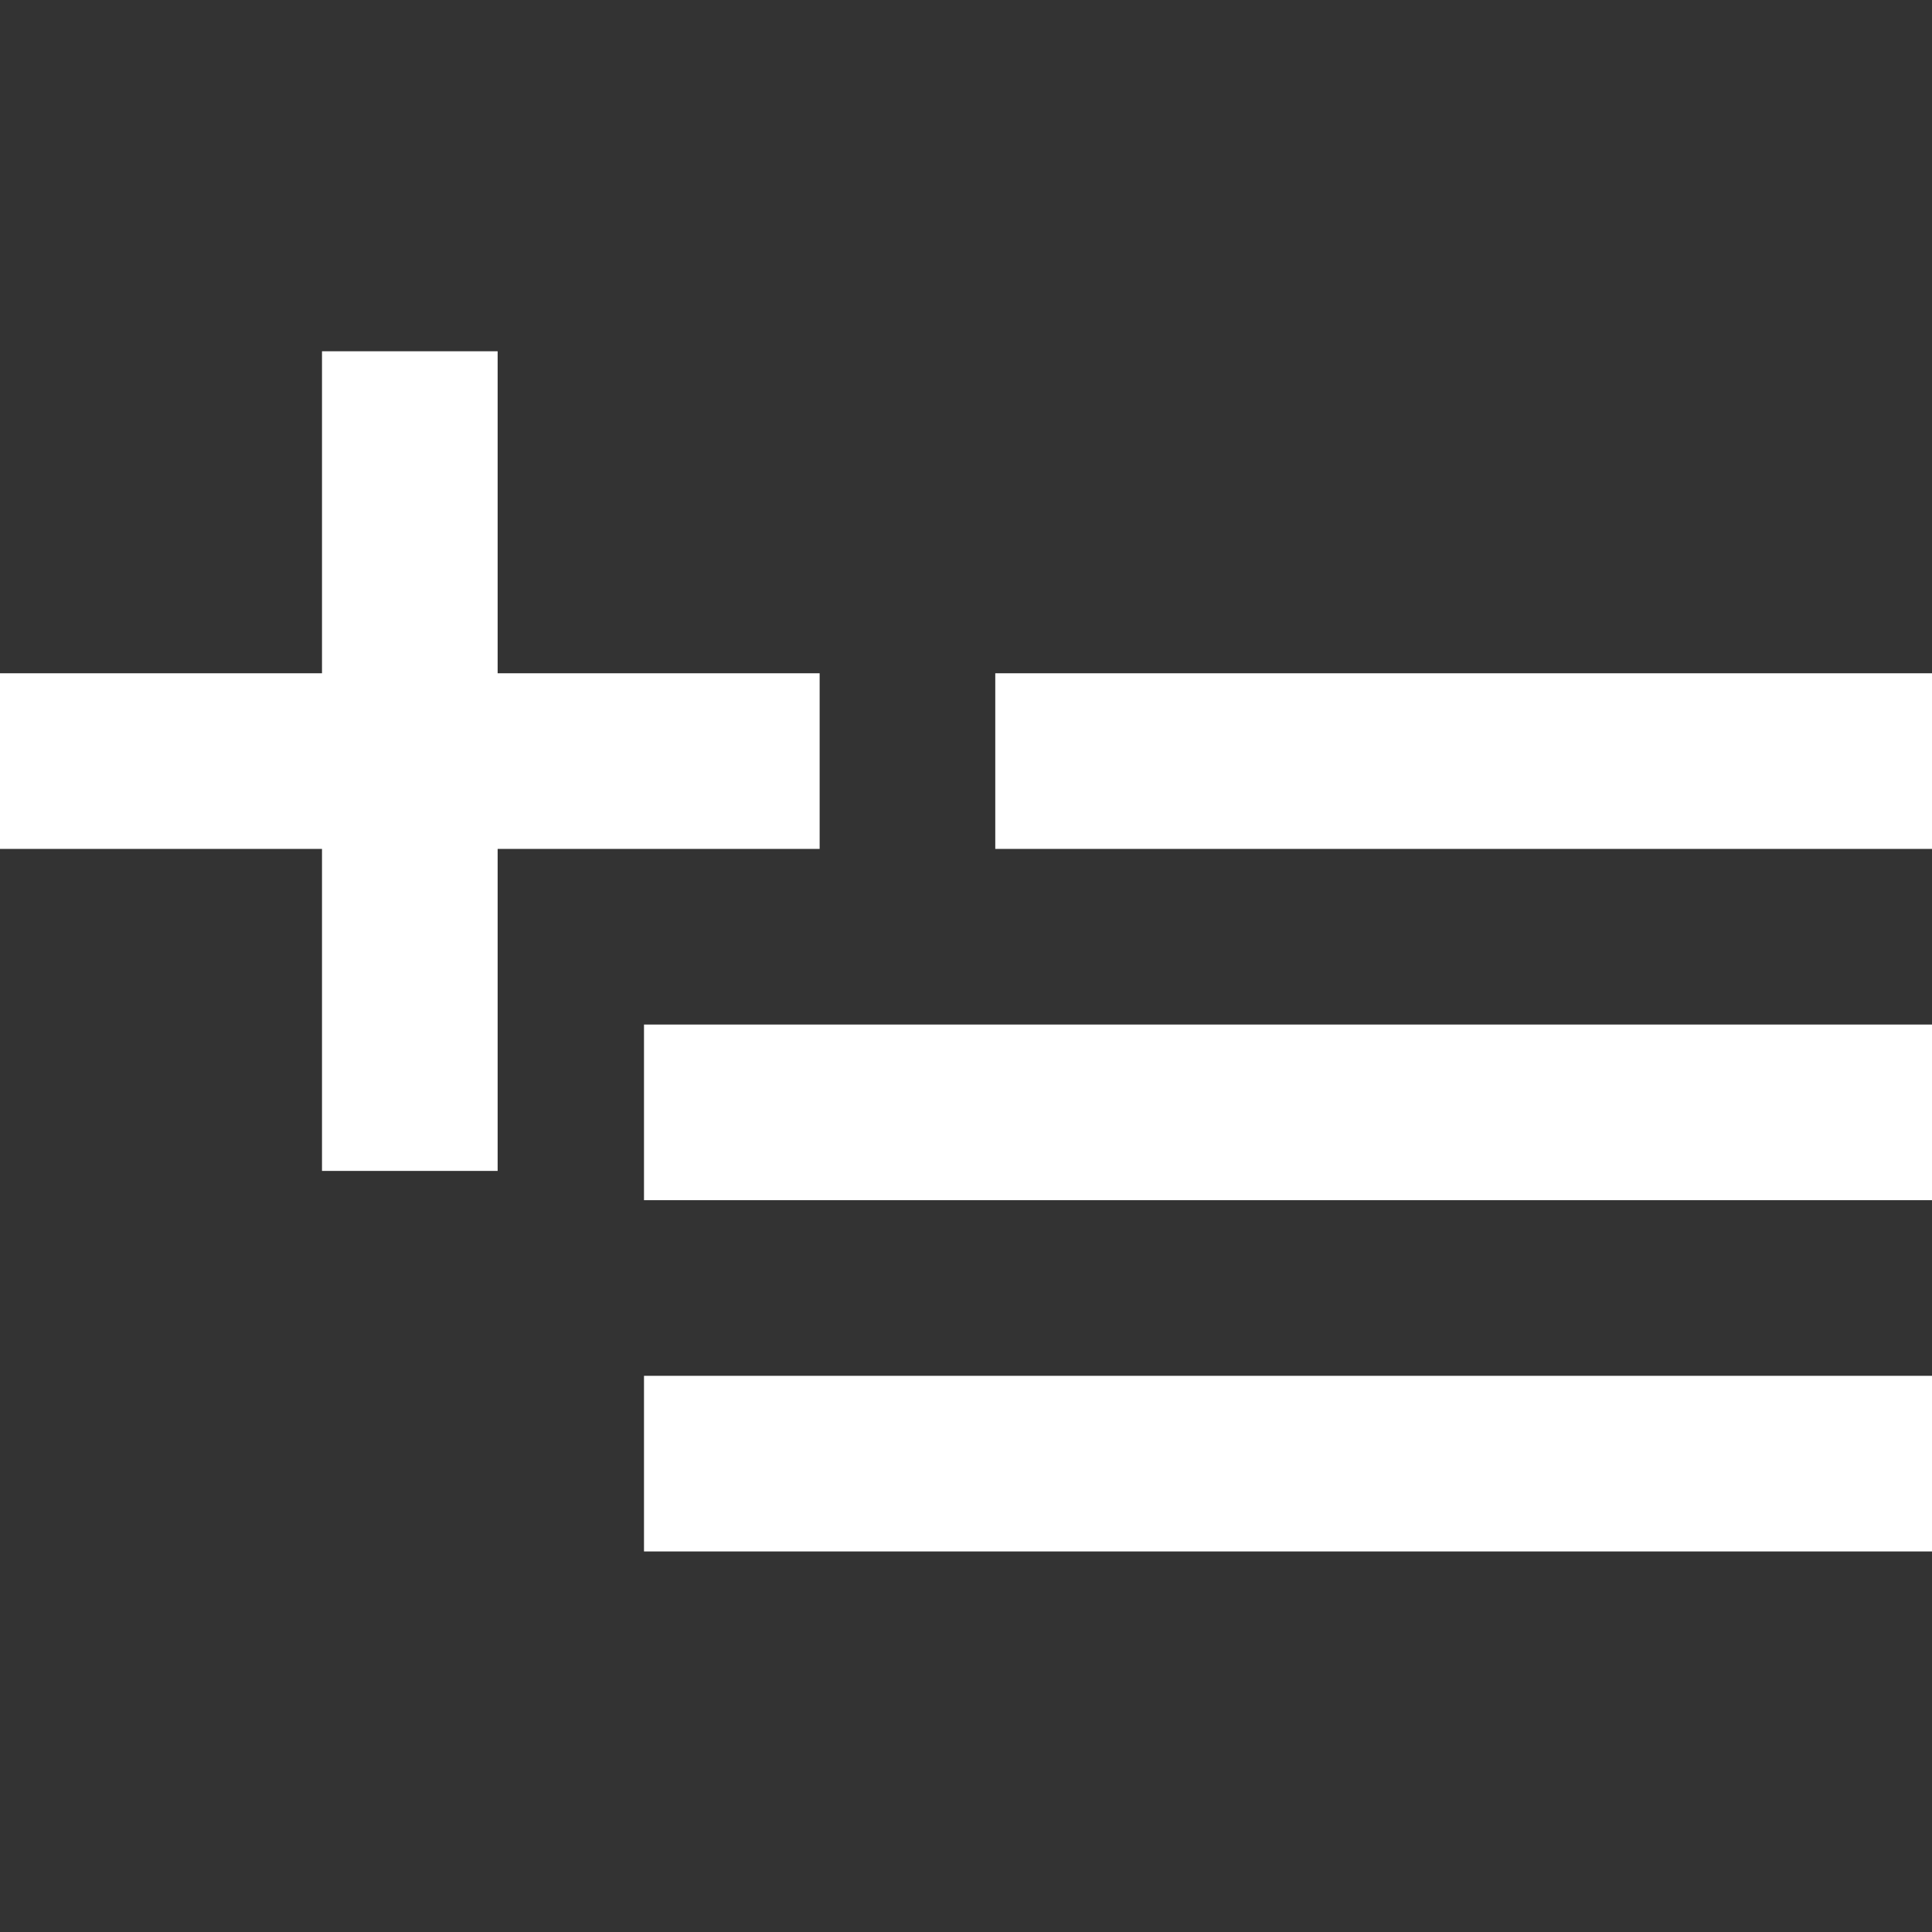 <svg id="_33x33icons" data-name="33x33icons" xmlns="http://www.w3.org/2000/svg" viewBox="0 0 33 33"><rect x="0" y="0" width="33" height="33" fill="#333333" stroke="none"/><defs><style>.cls-1{fill:none;stroke:#fff;stroke-width:3px;}</style></defs><title>iconSave-2</title><g id="Group_2553" data-name="Group 2553"><line id="Line_594" data-name="Line 594" class="cls-1" x1="11" y1="25" x2="33" y2="25"/><line id="Line_595" data-name="Line 595" class="cls-1" x1="11" y1="19" x2="33" y2="19"/><line id="Line_596" data-name="Line 596" class="cls-1" x1="17" y1="13" x2="33" y2="13"/><line id="Line_597" data-name="Line 597" class="cls-1" y1="13" x2="14" y2="13"/><line id="Line_598" data-name="Line 598" class="cls-1" x1="7" y1="6" x2="7" y2="20"/></g></svg>